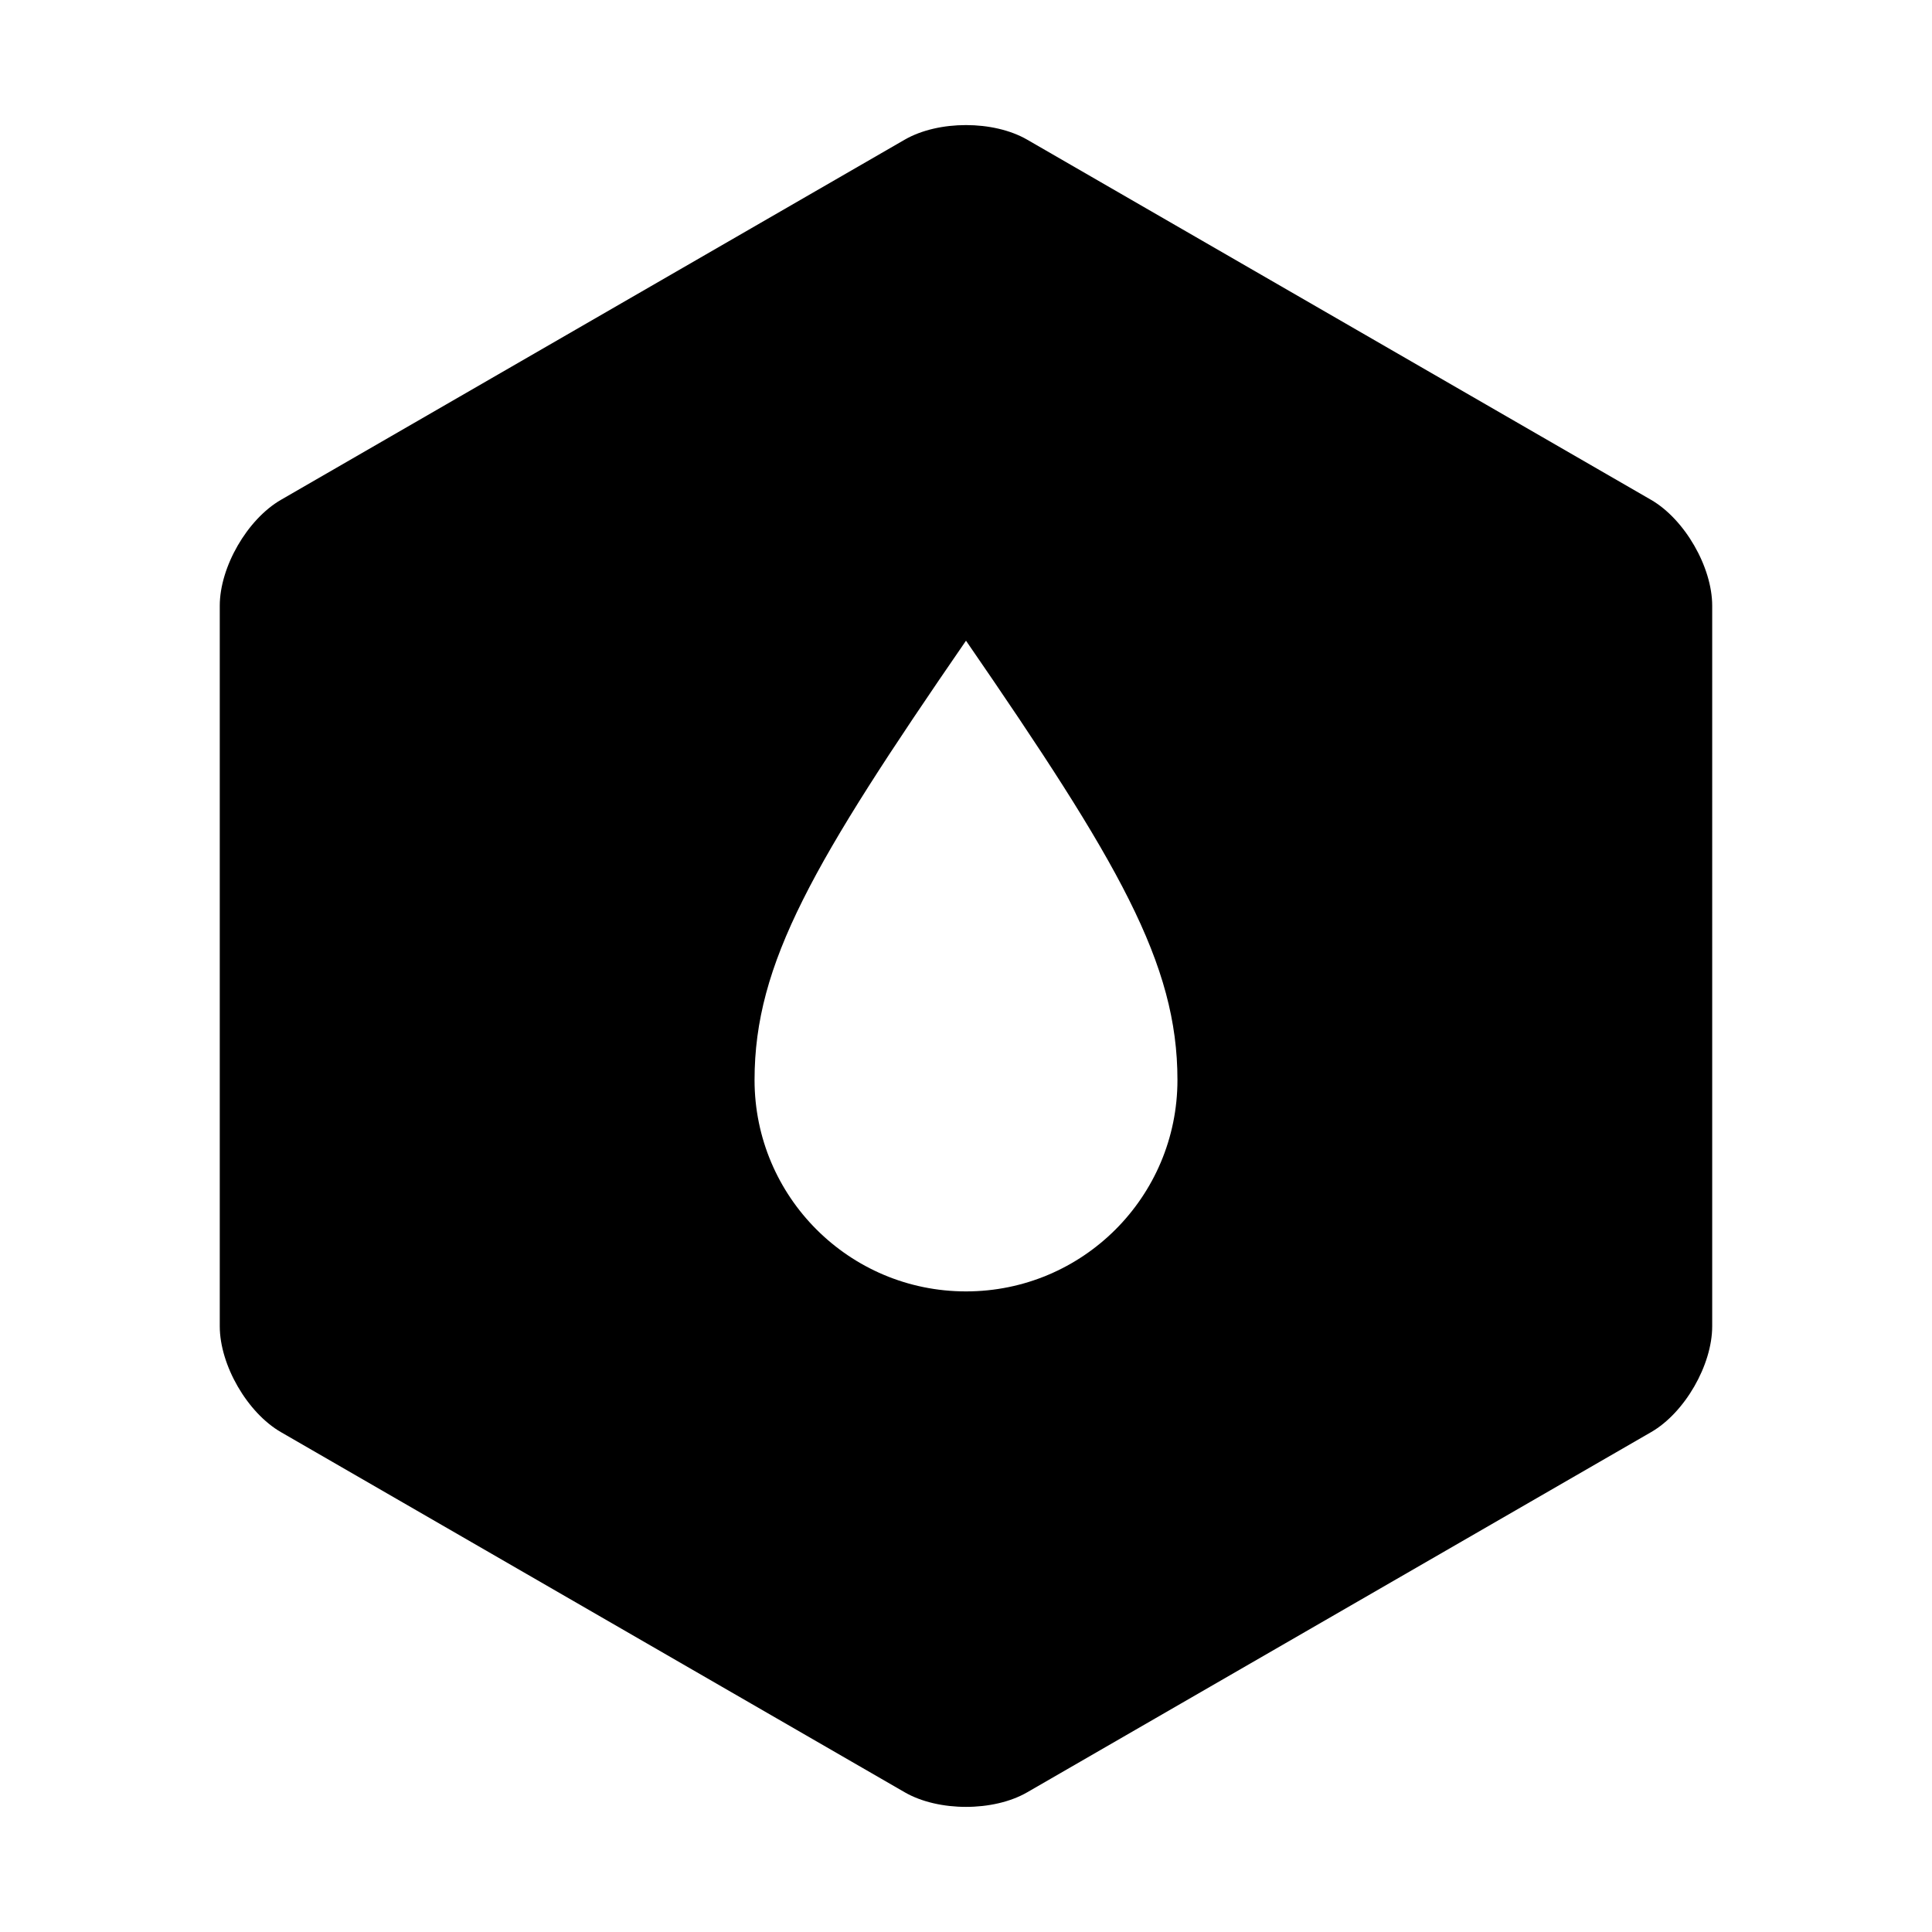 <?xml version="1.0" encoding="utf-8"?>
<!-- Generator: Adobe Illustrator 16.0.0, SVG Export Plug-In . SVG Version: 6.00 Build 0)  -->
<!DOCTYPE svg PUBLIC "-//W3C//DTD SVG 1.1//EN" "http://www.w3.org/Graphics/SVG/1.1/DTD/svg11.dtd">
<svg version="1.1" id="Layer_1" xmlns="http://www.w3.org/2000/svg" xmlns:xlink="http://www.w3.org/1999/xlink" x="0px" y="0px"
	 width="56px" height="56px" viewBox="0 0 56 56" enable-background="new 0 0 56 56" xml:space="preserve">
<path d="M47.857,14.488L29.771,4.047c-0.975-0.562-2.568-0.562-3.545,0L8.143,14.488c-0.975,0.564-1.773,1.945-1.773,3.07v20.883
	c0,1.127,0.799,2.508,1.773,3.07l18.084,10.441c0.977,0.562,2.57,0.562,3.545,0l18.086-10.441c0.975-0.562,1.771-1.943,1.771-3.07
	V17.559C49.629,16.434,48.832,15.053,47.857,14.488z M28,37.432c-3.385,0-6.129-2.744-6.129-6.129c0-3.387,1.703-6.305,6.129-12.732
	c4.426,6.428,6.129,9.346,6.129,12.732C34.129,34.688,31.387,37.432,28,37.432z"/>
</svg>
